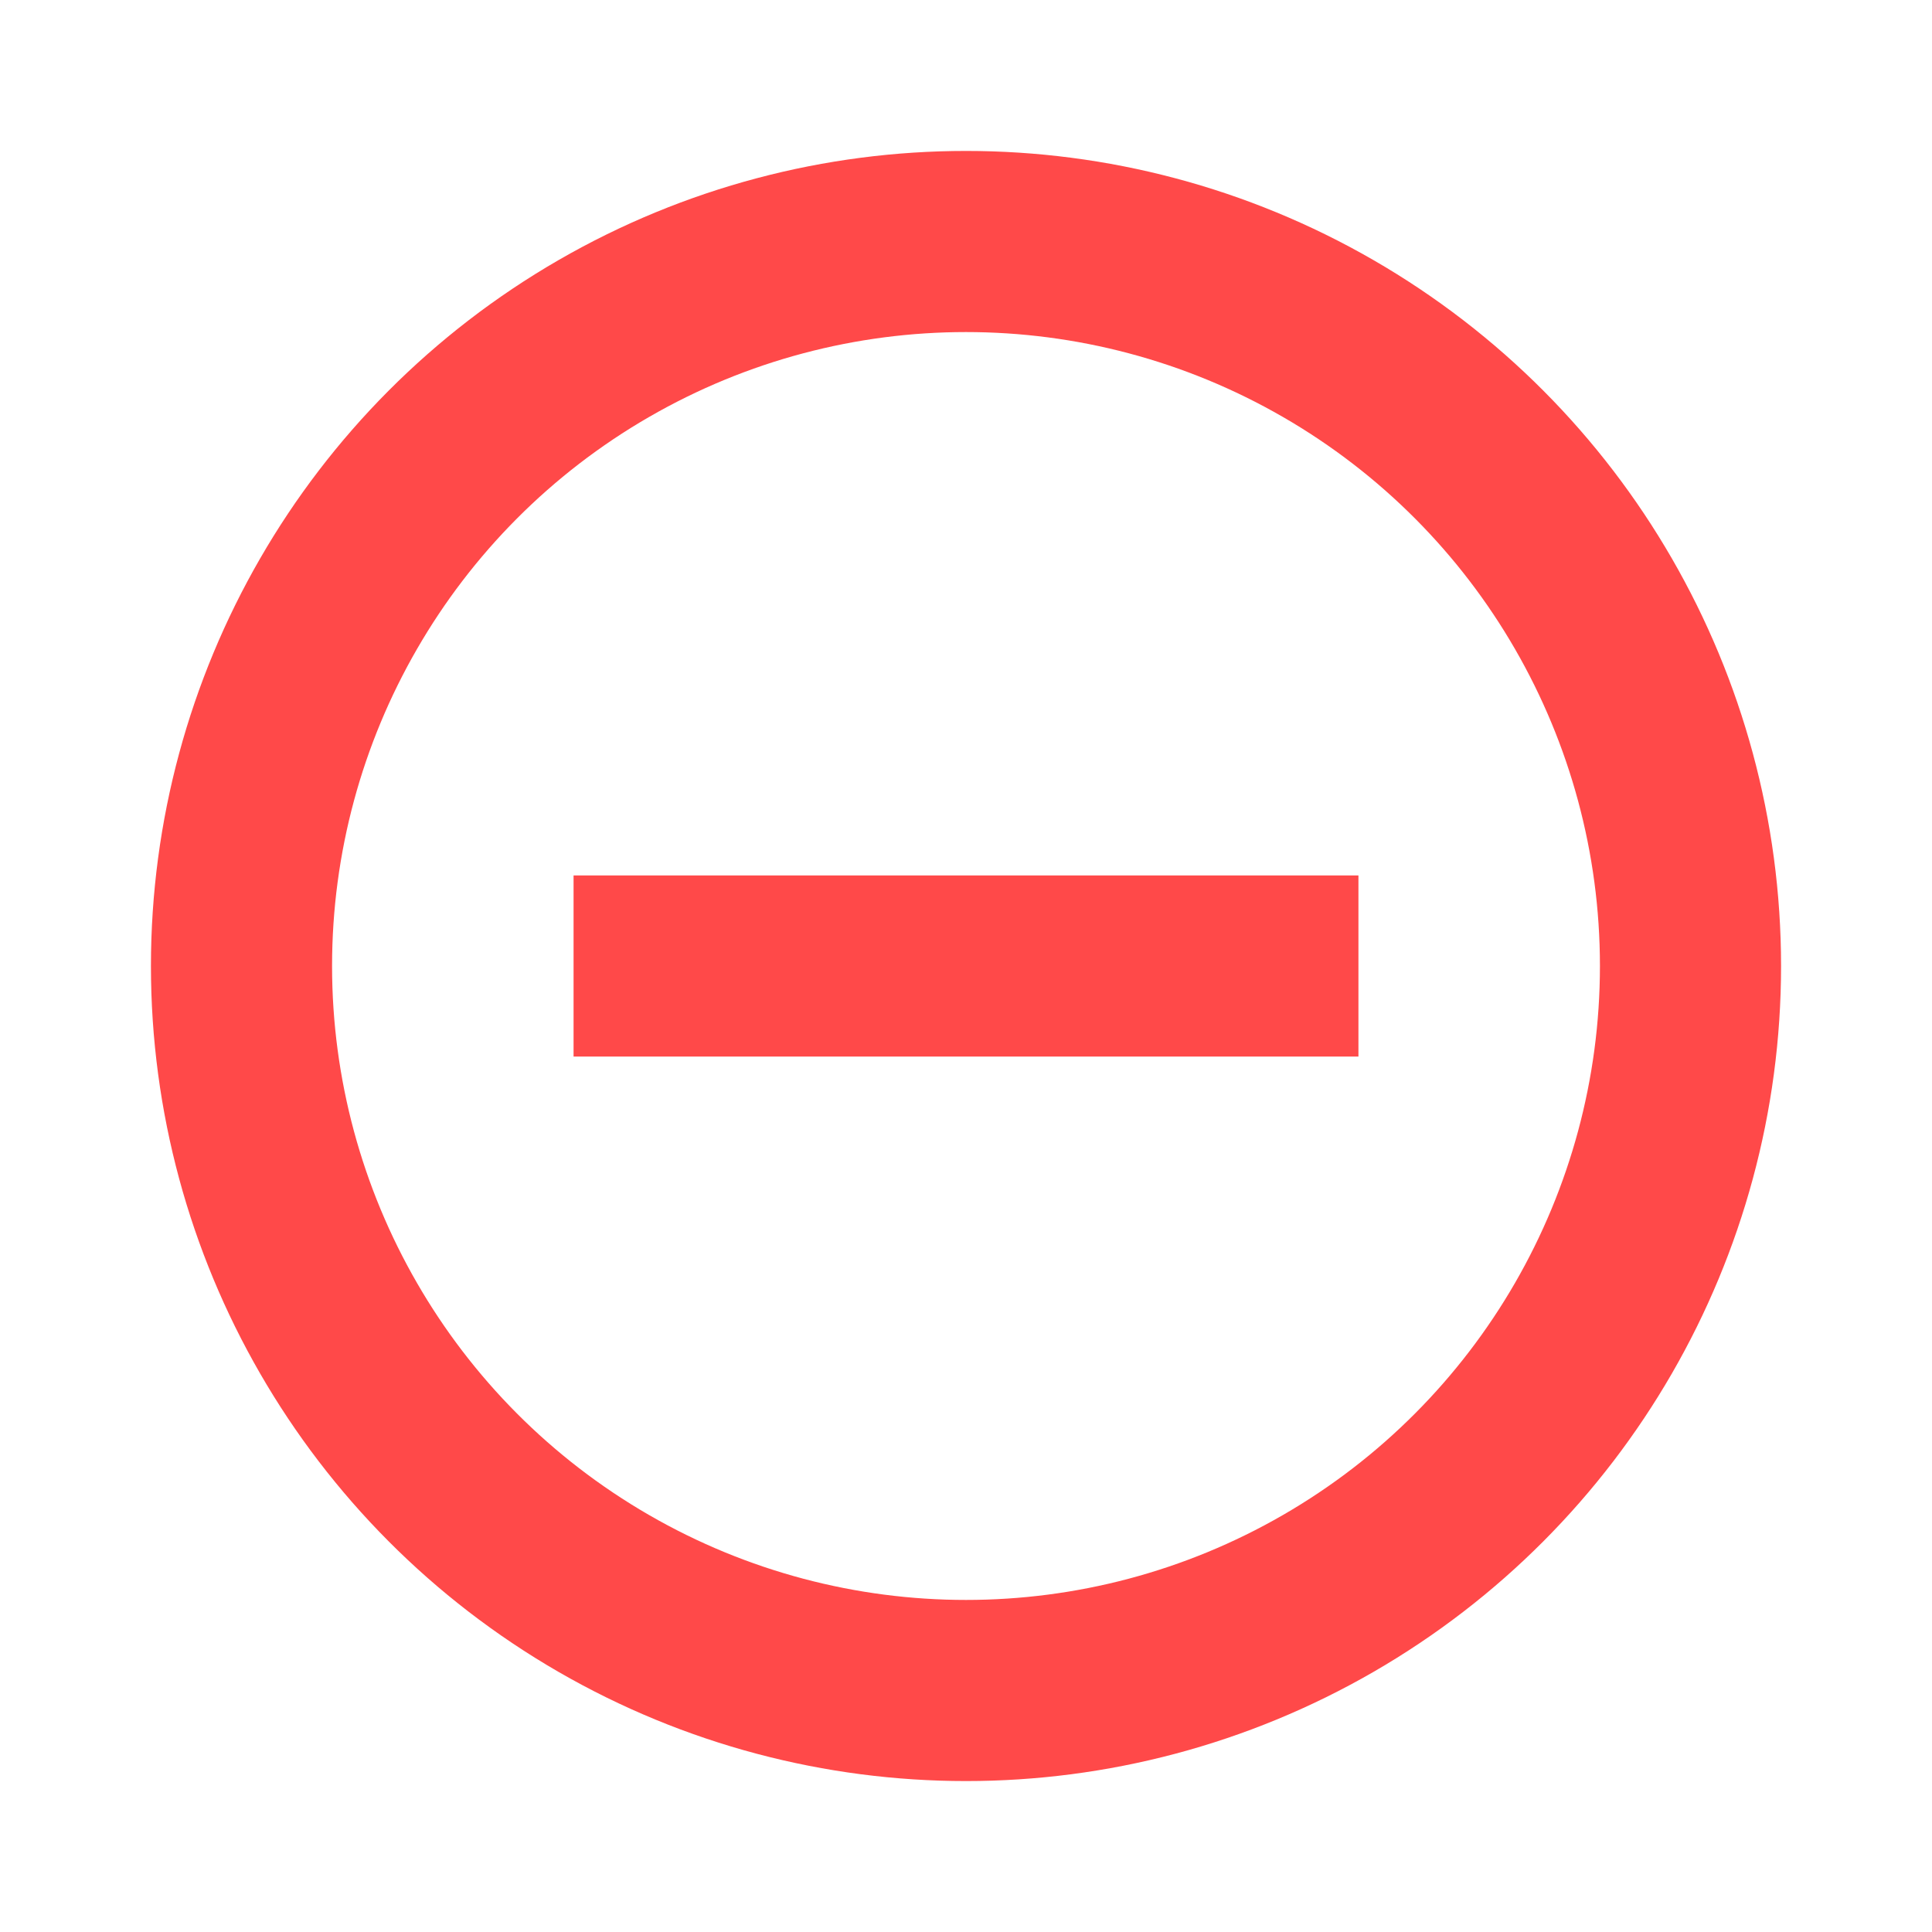<svg xmlns="http://www.w3.org/2000/svg" width="16" height="16" viewBox="0 0 16 16">
  <g fill="none" fill-rule="evenodd">
    <circle cx="8" cy="8" r="6" stroke="#FF4949" stroke-width="1.5"/>
    <rect width="6.5" height="1.5" x="4.75" y="7.25" fill="#FF4949"/>
  </g>
</svg>
